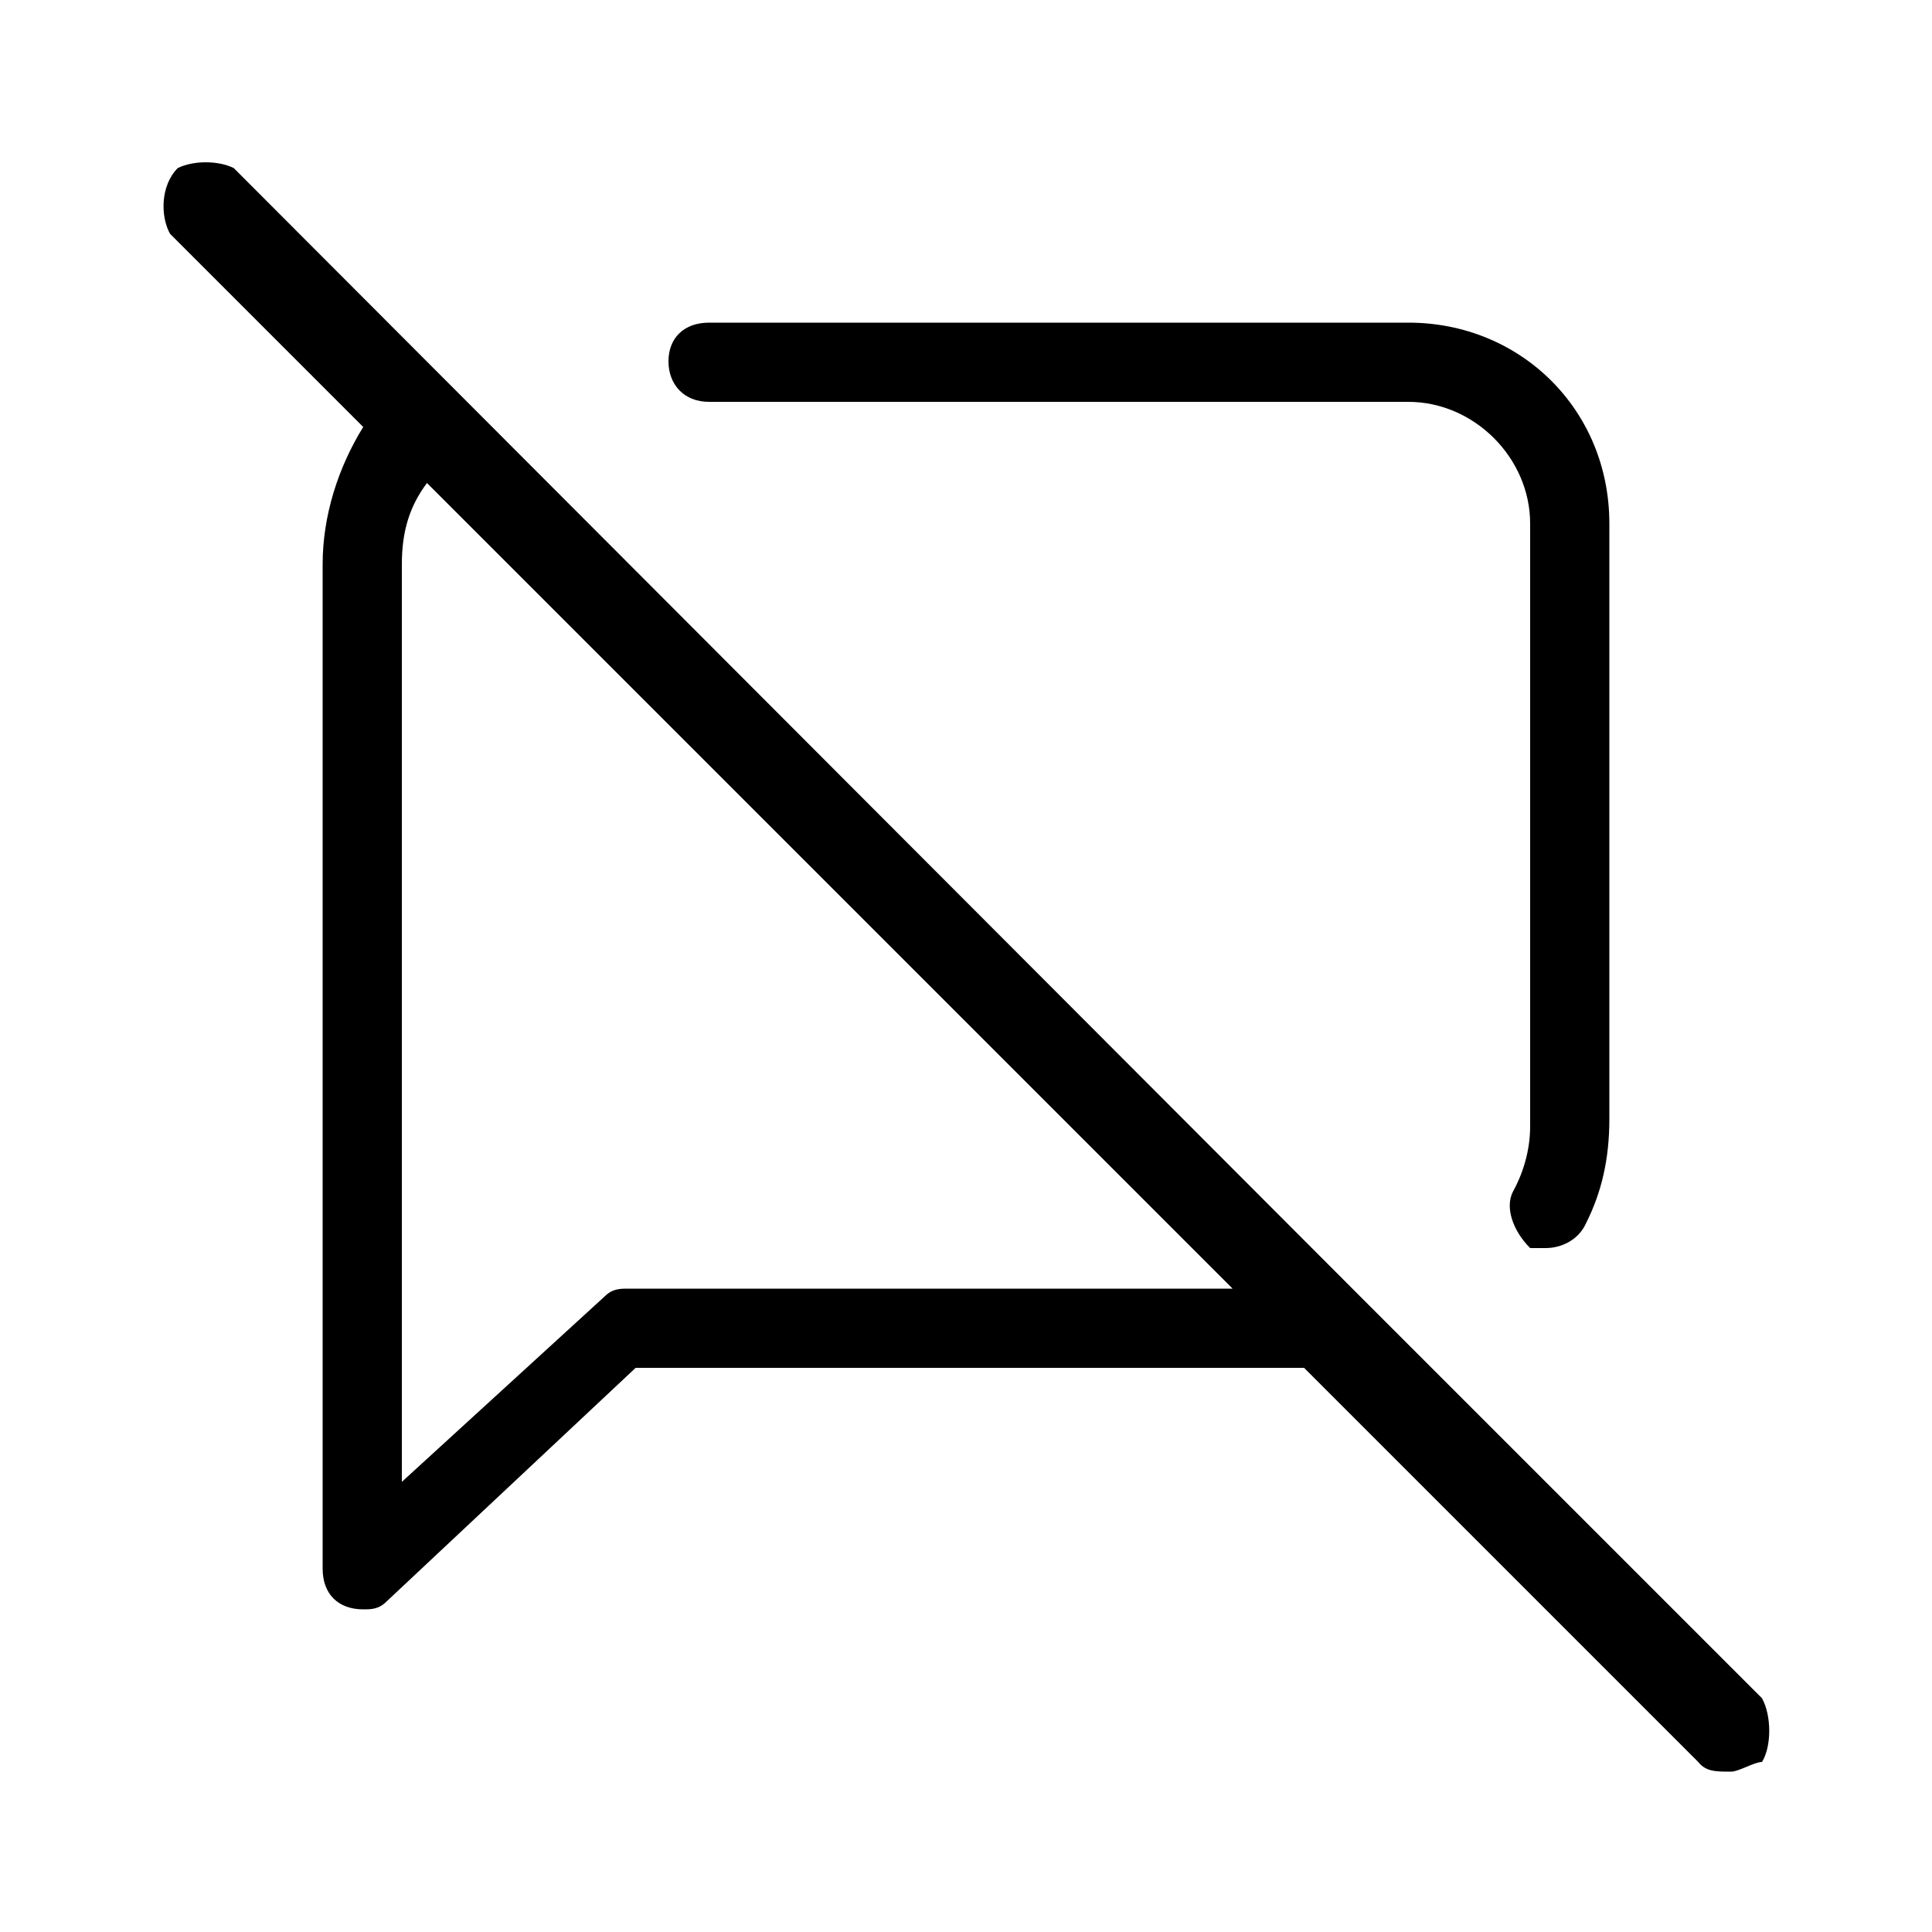 <svg xmlns="http://www.w3.org/2000/svg" width="24" height="24" viewBox="0 0 24 24">
<path d="M8.808 4.992h8.688c0.816 0 1.512 0.696 1.512 1.512v7.488c0 0.312-0.096 0.6-0.216 0.816 0 0 0 0 0 0-0.096 0.192 0 0.48 0.216 0.696 0.096 0 0.096 0 0.192 0 0.192 0 0.408-0.096 0.504-0.312 0.192-0.384 0.288-0.792 0.288-1.296v-7.392c0-1.416-1.104-2.496-2.496-2.496h-8.688c-0.312 0-0.504 0.192-0.504 0.48s0.192 0.504 0.504 0.504zM21.888 21.096l-4.992-4.992c0 0 0 0 0 0l-13.992-14.016c-0.192-0.096-0.504-0.096-0.696 0-0.216 0.216-0.216 0.6-0.096 0.816l2.4 2.4c-0.312 0.504-0.504 1.104-0.504 1.704v12.48c0 0.312 0.192 0.504 0.504 0.504 0.096 0 0.192 0 0.288-0.096l3.096-2.904h8.304l4.896 4.896c0.096 0.12 0.216 0.12 0.408 0.12 0.096 0 0.288-0.12 0.384-0.12 0.12-0.192 0.12-0.576 0-0.792zM7.8 16.008c-0.096 0-0.192 0-0.288 0.096l-2.52 2.304v-11.4c0-0.408 0.096-0.72 0.312-1.008l10.008 10.008h-7.512z"></path>
</svg>
